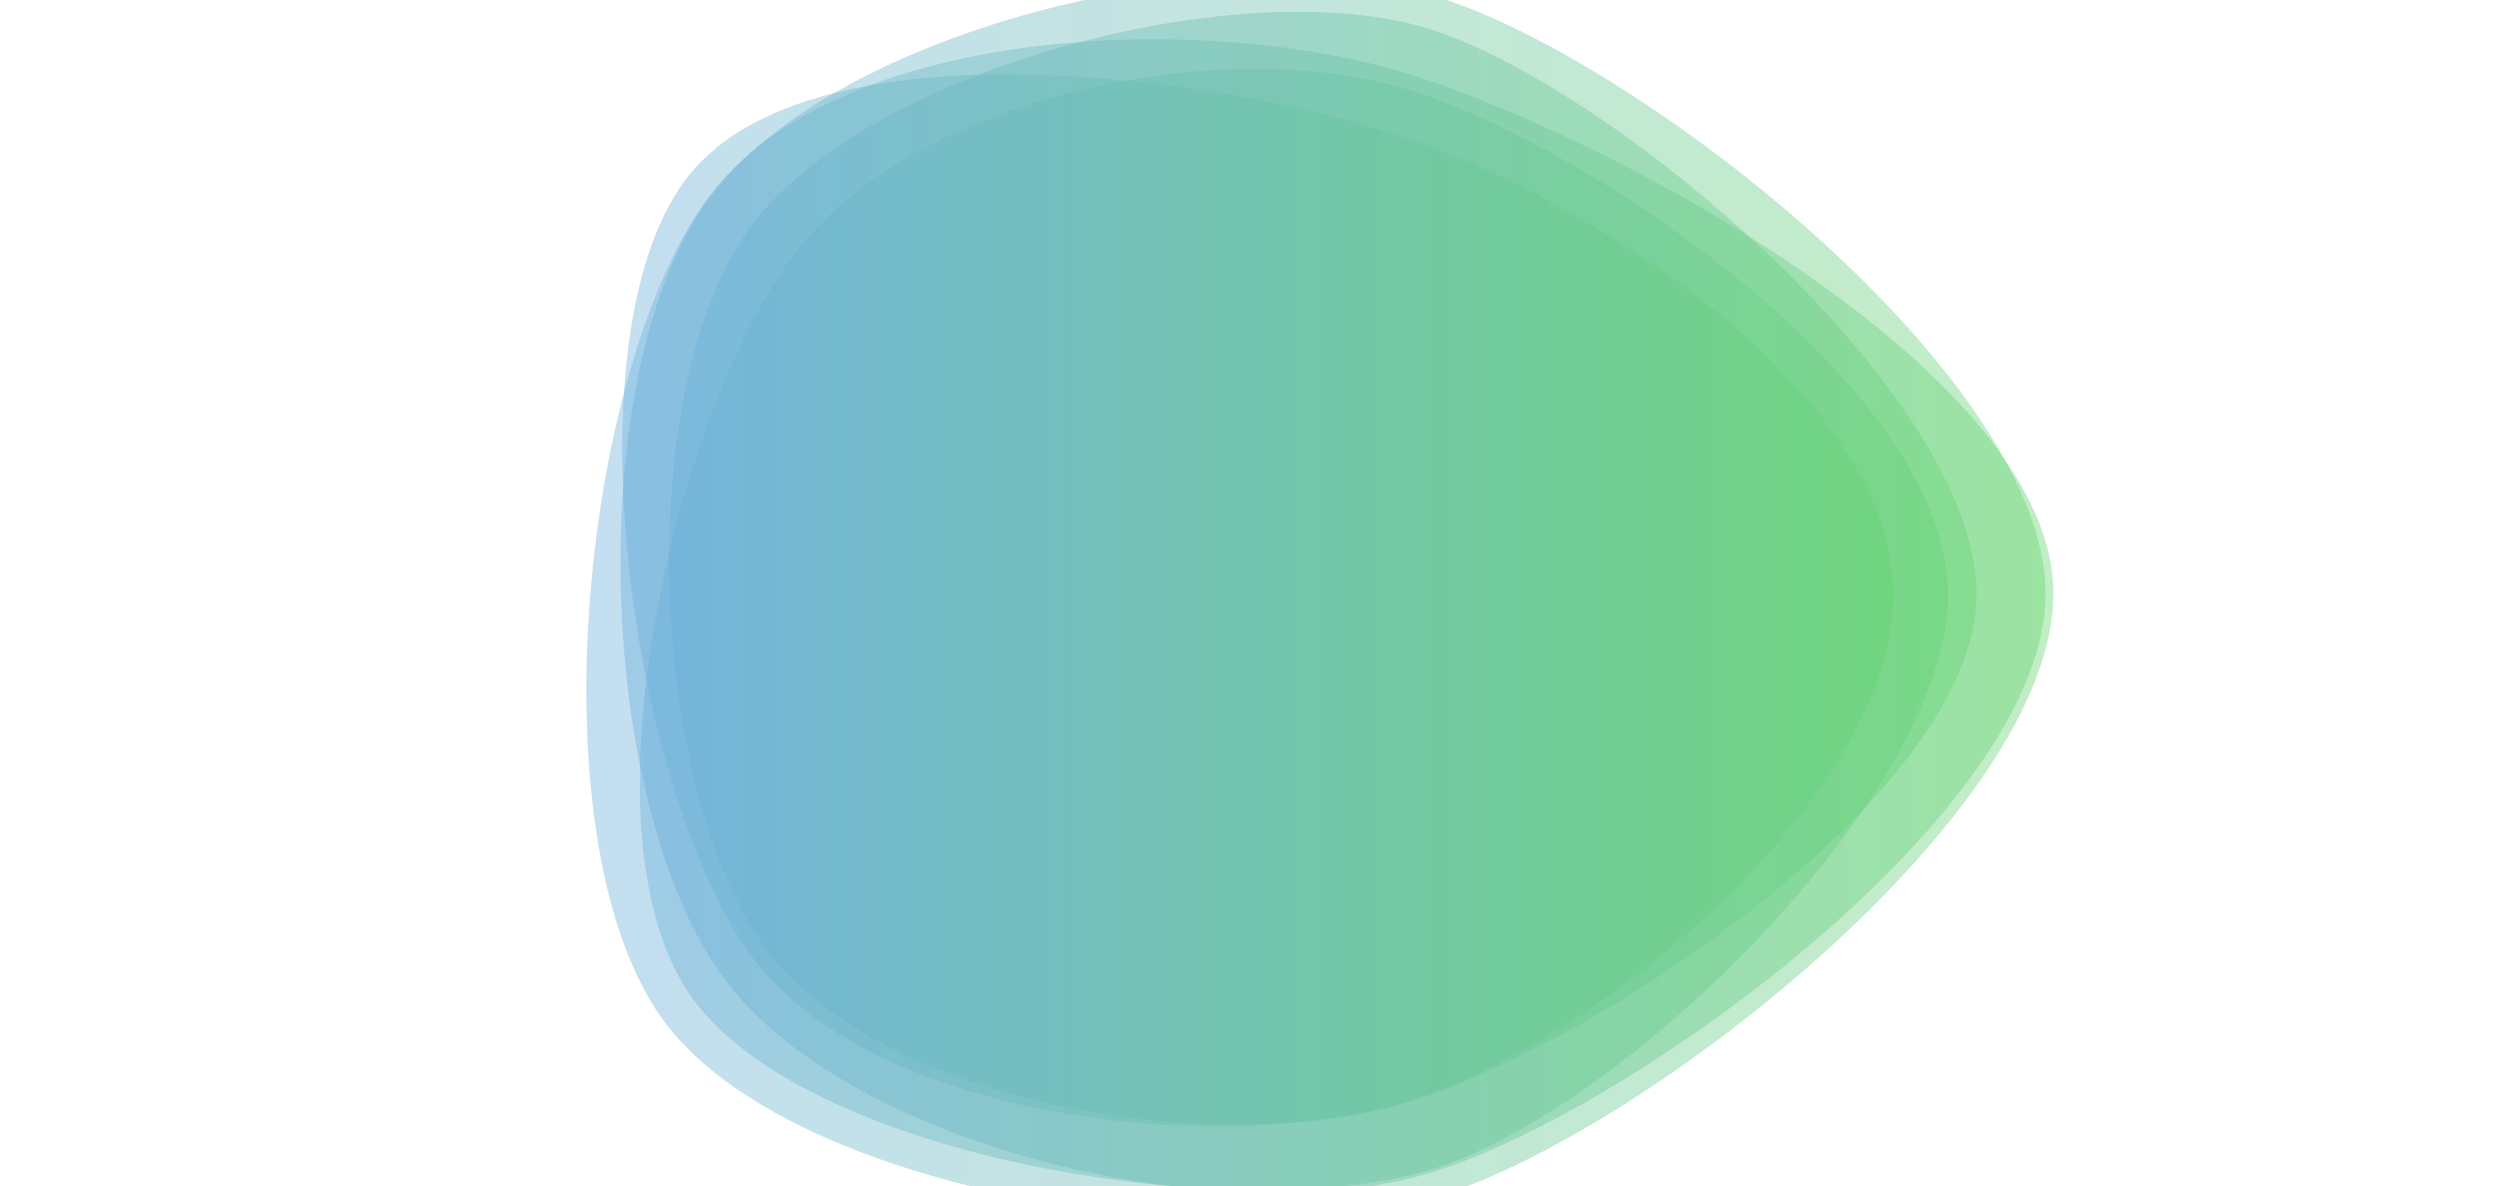 <svg xmlns="http://www.w3.org/2000/svg" viewBox="0 0 1920 911" preserveAspectRatio="xMidYMid" width="1920" height="911" style="shape-rendering: auto; display: block; background: rgb(255, 255, 255);" xmlns:xlink="http://www.w3.org/1999/xlink"><g><linearGradient y2="0" y1="0" x2="1" x1="0" id="lg-0.9908079167348434">
  <stop offset="0" stop-color="#6AACE0"></stop>
  <stop offset="1" stop-color="#65D46E"></stop>
</linearGradient><path opacity="0.4" fill="url(#lg-0.9908079167348434)" d="M 1496 456 C 1496 610 1249 850 1103 897 C 957 944 622 891 532 767 C 442 643 517 323 607 199 C 697 75 939 23 1085 70 C 1231 117 1496 302 1496 456">
  <animate values="M 1496 456 C 1496 610 1249 850 1103 897 C 957 944 622 891 532 767 C 442 643 517 323 607 199 C 697 75 939 23 1085 70 C 1231 117 1496 302 1496 456;M 1500 456 C 1500 613 1256 858 1106 906 C 956 954 596 914 504 787 C 412 660 487 306 579 179 C 671 52 954 -36 1104 13 C 1254 62 1500 299 1500 456;M 1590 456 C 1590 621 1248 808 1091 859 C 934 910 656 880 559 747 C 462 614 480 310 577 177 C 674 44 944 -30 1101 21 C 1258 72 1590 291 1590 456;M 1496 456 C 1496 610 1249 850 1103 897 C 957 944 622 891 532 767 C 442 643 517 323 607 199 C 697 75 939 23 1085 70 C 1231 117 1496 302 1496 456" begin="-4s" keySplines="0.3 0.1 0.7 0.9;0.3 0.1 0.7 0.9;0.3 0.1 0.7 0.9" keyTimes="0;0.333;0.667;1" repeatCount="indefinite" dur="10s" attributeName="d"></animate>
</path><path opacity="0.4" fill="url(#lg-0.9908079167348434)" d="M 1518 456 C 1518 608 1231 798 1087 845 C 943 892 676 850 587 727 C 498 604 486 299 575 176 C 664 53 956 -24 1100 23 C 1244 70 1518 304 1518 456">
  <animate values="M 1518 456 C 1518 608 1231 798 1087 845 C 943 892 676 850 587 727 C 498 604 486 299 575 176 C 664 53 956 -24 1100 23 C 1244 70 1518 304 1518 456;M 1515 456 C 1515 620 1254 829 1098 880 C 942 931 643 889 546 756 C 449 623 468 301 565 168 C 662 35 948 -40 1104 11 C 1260 62 1515 292 1515 456;M 1453 456 C 1453 607 1247 848 1103 895 C 959 942 616 892 527 770 C 438 648 461 280 550 158 C 639 36 934 45 1078 92 C 1222 139 1453 305 1453 456;M 1518 456 C 1518 608 1231 798 1087 845 C 943 892 676 850 587 727 C 498 604 486 299 575 176 C 664 53 956 -24 1100 23 C 1244 70 1518 304 1518 456" begin="-4s" keySplines="0.3 0.1 0.7 0.9;0.3 0.1 0.7 0.9;0.3 0.1 0.7 0.9" keyTimes="0;0.333;0.667;1" repeatCount="indefinite" dur="10s" attributeName="d"></animate>
</path><path opacity="0.4" fill="url(#lg-0.9908079167348434)" d="M 1577 456 C 1577 623 1269 865 1110 917 C 951 969 607 918 509 783 C 411 648 445 288 543 153 C 641 18 930 7 1089 59 C 1248 111 1577 289 1577 456">
  <animate values="M 1577 456 C 1577 623 1269 865 1110 917 C 951 969 607 918 509 783 C 411 648 445 288 543 153 C 641 18 930 7 1089 59 C 1248 111 1577 289 1577 456;M 1460 456 C 1460 607 1227 786 1083 833 C 939 880 600 904 511 782 C 422 660 451 272 540 150 C 629 28 931 53 1075 100 C 1219 147 1460 305 1460 456;M 1463 456 C 1463 603 1201 723 1062 768 C 923 813 704 823 618 704 C 532 585 506 307 592 188 C 678 69 944 31 1083 76 C 1222 121 1463 309 1463 456;M 1577 456 C 1577 623 1269 865 1110 917 C 951 969 607 918 509 783 C 411 648 445 288 543 153 C 641 18 930 7 1089 59 C 1248 111 1577 289 1577 456" begin="-4s" keySplines="0.3 0.1 0.7 0.9;0.3 0.1 0.7 0.9;0.3 0.1 0.7 0.9" keyTimes="0;0.333;0.667;1" repeatCount="indefinite" dur="10s" attributeName="d"></animate>
</path><path opacity="0.4" fill="url(#lg-0.9908079167348434)" d="M 1571 456 C 1571 621 1261 848 1104 899 C 947 950 652 883 555 750 C 458 617 447 286 544 153 C 641 20 951 -52 1108 -1 C 1265 50 1571 291 1571 456">
  <animate values="M 1571 456 C 1571 621 1261 848 1104 899 C 947 950 652 883 555 750 C 458 617 447 286 544 153 C 641 20 951 -52 1108 -1 C 1265 50 1571 291 1571 456;M 1512 456 C 1512 626 1259 828 1098 880 C 937 932 568 950 468 813 C 368 676 417 270 517 133 C 617 -4 931 -3 1092 50 C 1253 103 1512 286 1512 456;M 1464 456 C 1464 609 1245 838 1100 885 C 955 932 609 899 519 776 C 429 653 468 288 558 164 C 648 40 920 86 1065 133 C 1210 180 1464 303 1464 456;M 1571 456 C 1571 621 1261 848 1104 899 C 947 950 652 883 555 750 C 458 617 447 286 544 153 C 641 20 951 -52 1108 -1 C 1265 50 1571 291 1571 456" begin="-4s" keySplines="0.3 0.1 0.7 0.9;0.3 0.1 0.7 0.9;0.3 0.1 0.7 0.9" keyTimes="0;0.333;0.667;1" repeatCount="indefinite" dur="10s" attributeName="d"></animate>
</path><path opacity="0.4" fill="url(#lg-0.9908079167348434)" d="M 1454 456 C 1454 610 1233 796 1086 844 C 939 892 668 859 577 734 C 486 609 435 265 525 140 C 615 15 927 56 1074 104 C 1221 152 1454 302 1454 456">
  <animate values="M 1454 456 C 1454 610 1233 796 1086 844 C 939 892 668 859 577 734 C 486 609 435 265 525 140 C 615 15 927 56 1074 104 C 1221 152 1454 302 1454 456;M 1516 456 C 1516 623 1233 753 1074 805 C 915 857 652 886 554 751 C 456 616 412 263 510 128 C 608 -7 951 -59 1110 -8 C 1269 43 1516 289 1516 456;M 1548 456 C 1548 627 1272 864 1110 917 C 948 970 571 950 470 812 C 369 674 403 262 503 124 C 603 -14 959 -92 1121 -39 C 1283 14 1548 285 1548 456;M 1454 456 C 1454 610 1233 796 1086 844 C 939 892 668 859 577 734 C 486 609 435 265 525 140 C 615 15 927 56 1074 104 C 1221 152 1454 302 1454 456" begin="-4s" keySplines="0.3 0.1 0.7 0.9;0.3 0.1 0.7 0.9;0.3 0.1 0.7 0.9" keyTimes="0;0.333;0.667;1" repeatCount="indefinite" dur="10s" attributeName="d"></animate>
</path><g></g></g><!-- [ldio] generated by https://loading.io --></svg>